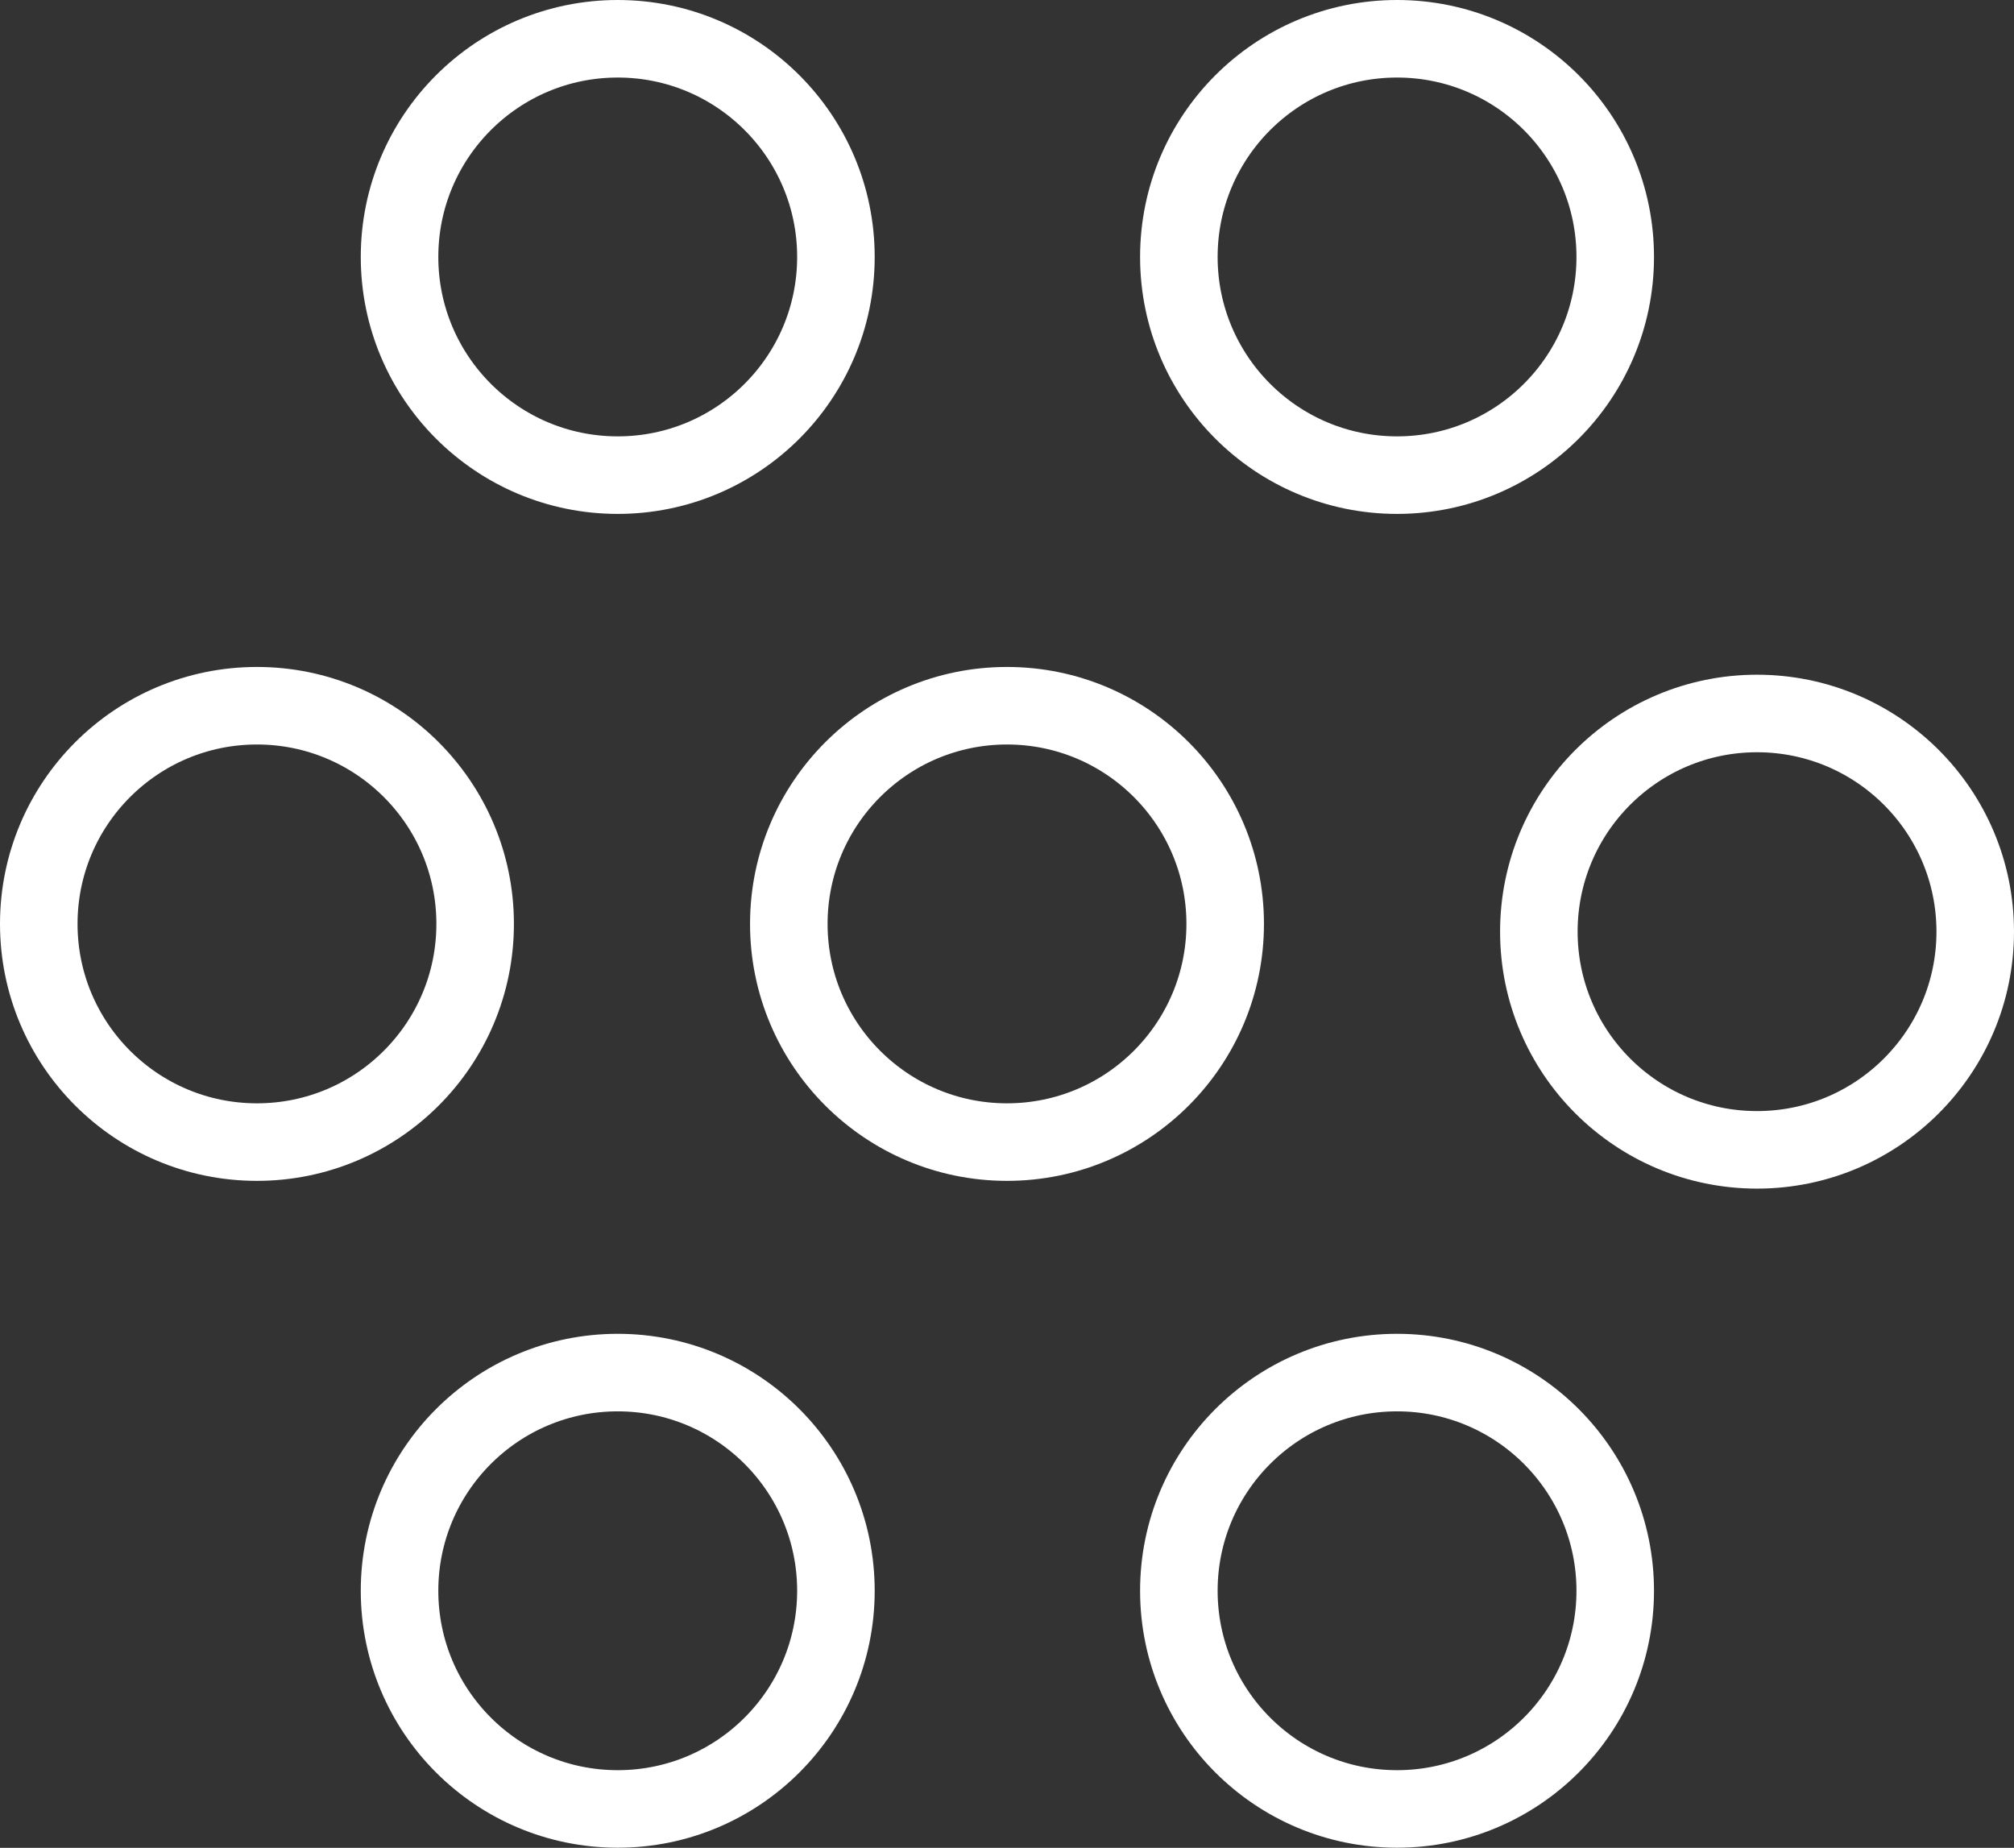 <?xml version="1.0" encoding="UTF-8"?>
<svg id="_图层_1" data-name="图层 1" xmlns="http://www.w3.org/2000/svg" viewBox="0 0 207.78 190.64">
  <rect x="0" y="0" width="207.78" height="190.64" fill="#333333" stroke="none"/>
  <defs>
    <style>
      .cls-1 {
        fill: none;
        stroke: #ffffff;
        stroke-miterlimit: 10;
        stroke-width: 8px;
      }
    </style>
  </defs>
  <circle class="cls-1" cx="63.73" cy="26.51" r="22.51"/>
  <circle class="cls-1" cx="144.13" cy="26.51" r="22.51"/>
  <circle class="cls-1" cx="103.89" cy="95.32" r="22.51"/>
  <circle class="cls-1" cx="181.27" cy="96.12" r="22.51"/>
  <circle class="cls-1" cx="26.51" cy="95.32" r="22.51"/>
  <circle class="cls-1" cx="144.13" cy="164.12" r="22.51"/>
  <circle class="cls-1" cx="63.73" cy="164.12" r="22.51"/>
</svg>